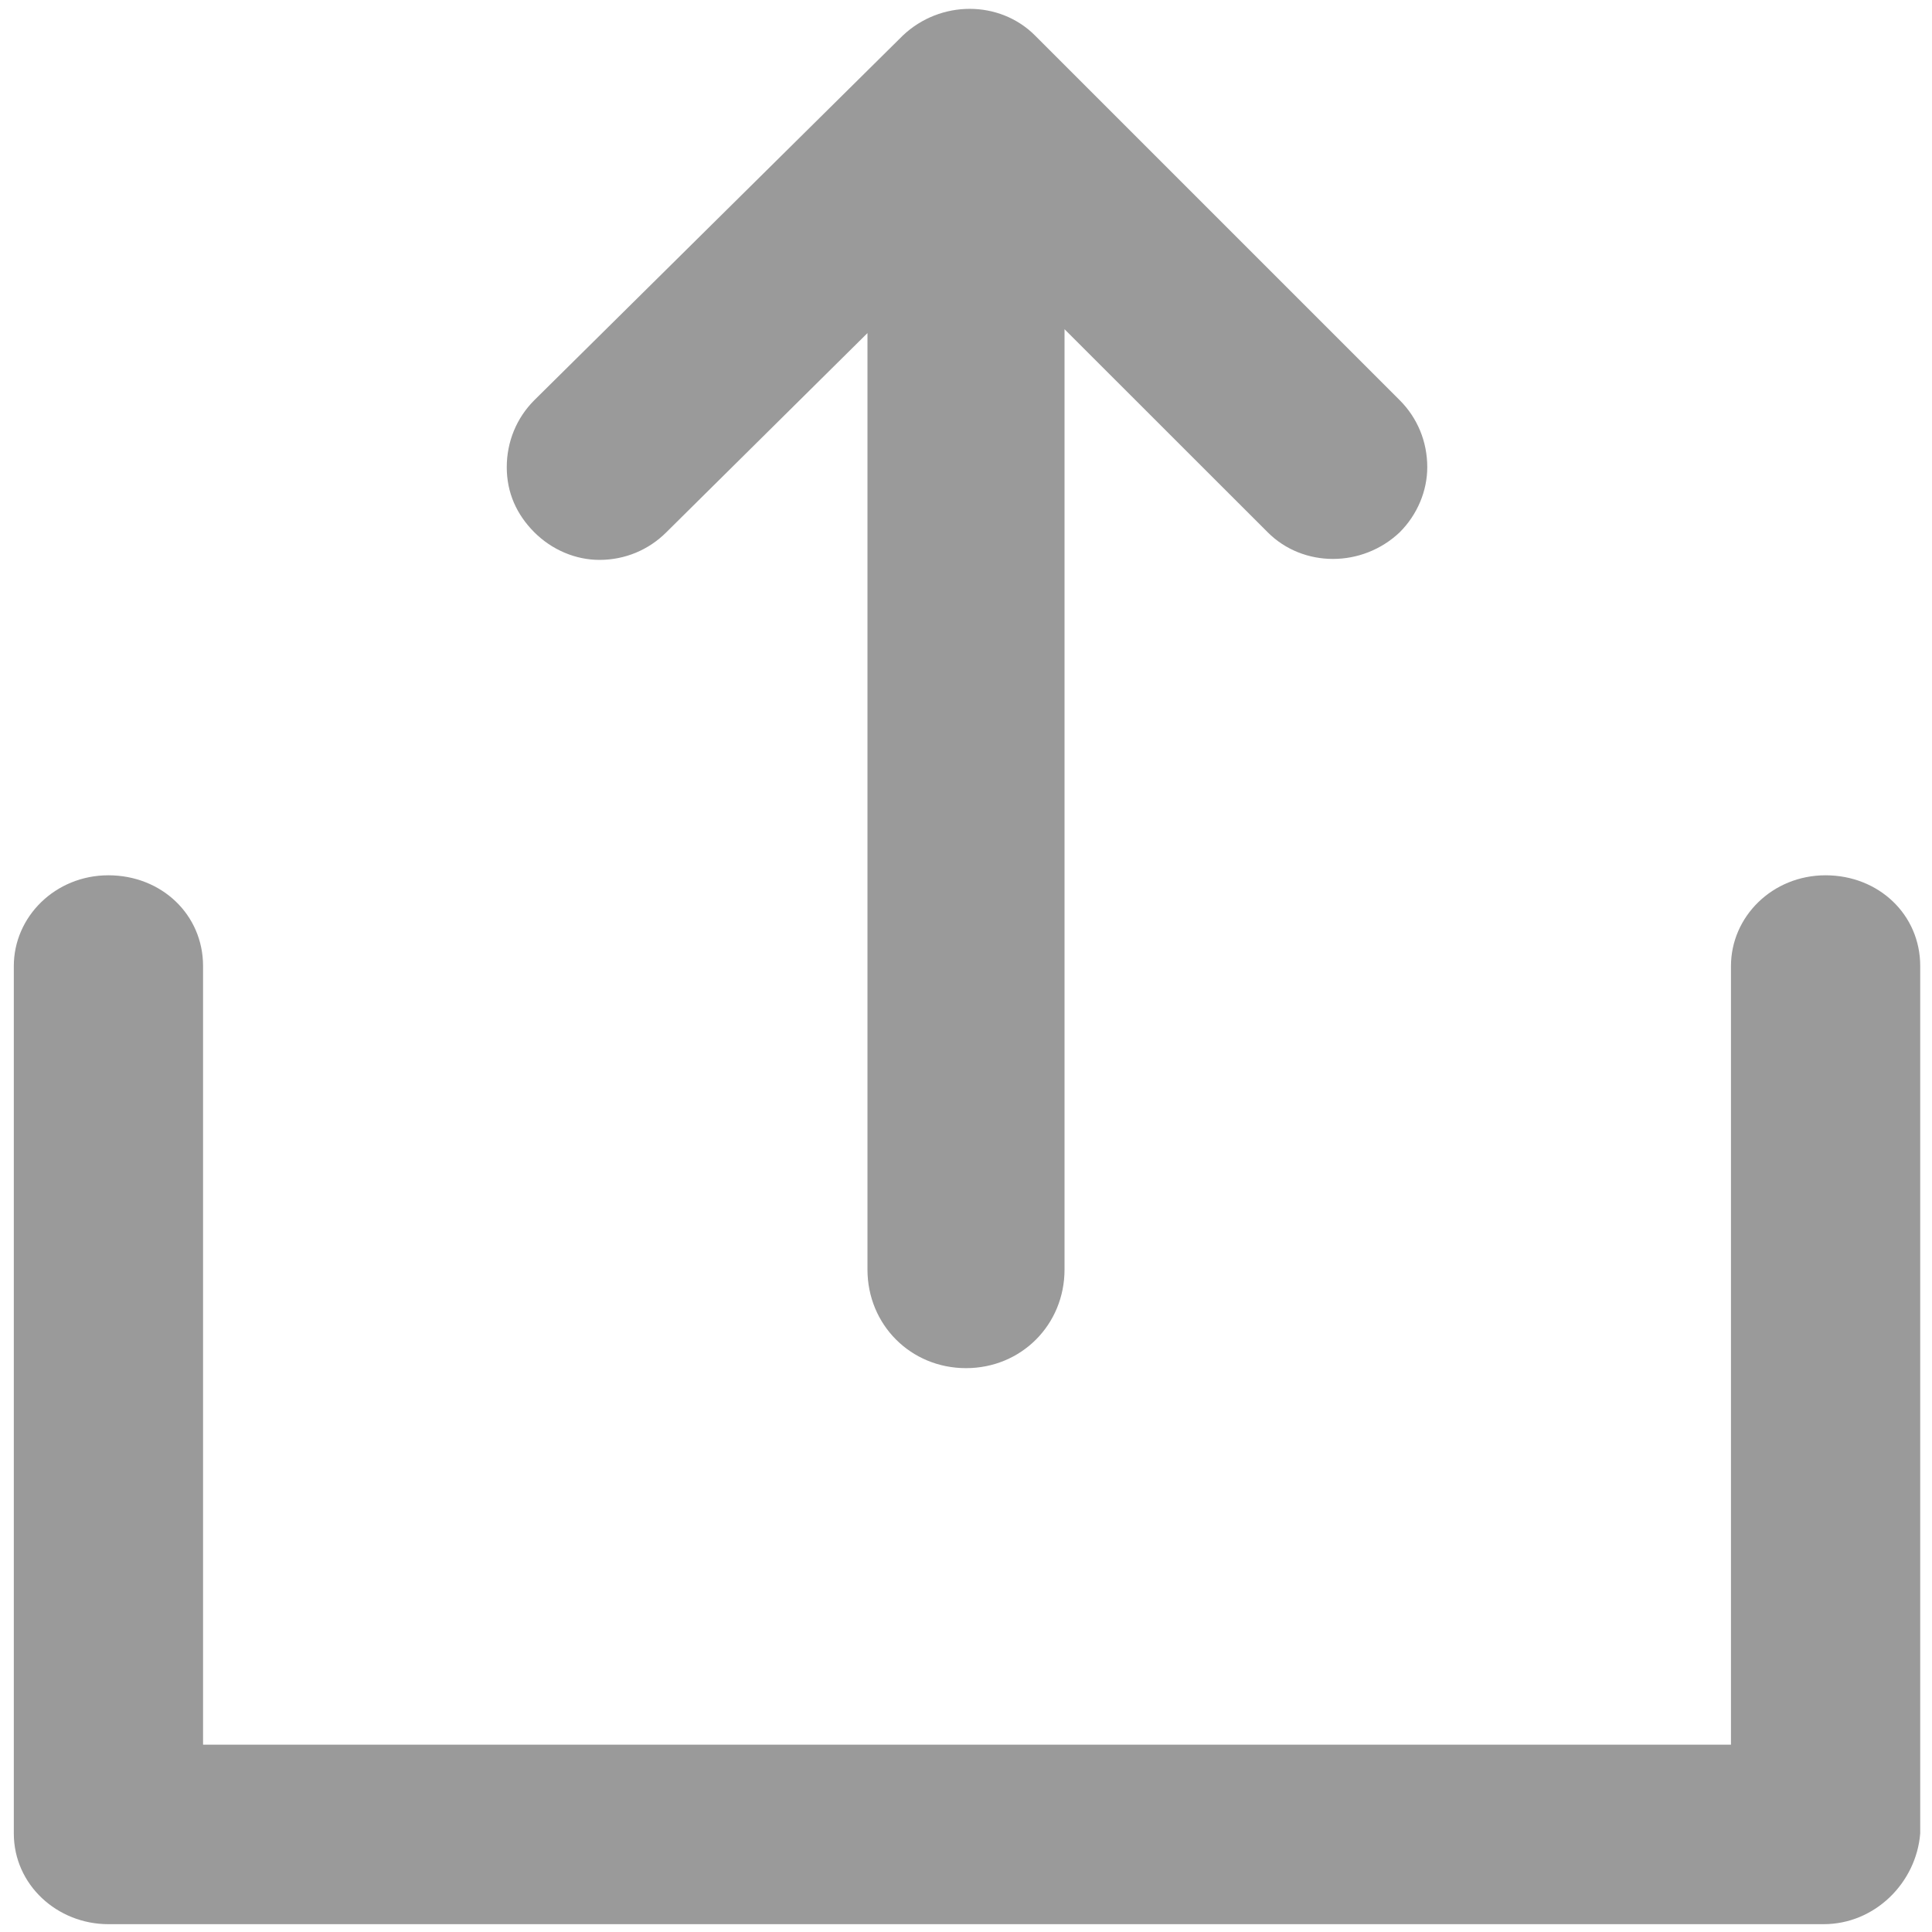 <svg width="20" height="20" viewBox="0 0 20 20" fill="none" xmlns="http://www.w3.org/2000/svg">
<path fill-rule="evenodd" clip-rule="evenodd" d="M18.878 19.919H1.122C0.592 19.919 0.143 19.511 0.143 18.98V10C0.143 9.49 0.572 9.061 1.122 9.061C1.673 9.061 2.102 9.469 2.102 10V18.061H17.919V10C17.919 9.49 18.347 9.061 18.898 9.061C19.449 9.061 19.878 9.469 19.878 10V18.98C19.837 19.49 19.409 19.919 18.878 19.919H18.878Z" fill="#9A9A9A"/>
<path fill-rule="evenodd" clip-rule="evenodd" d="M14.49 4.143L10.714 0.367C10.347 -8.06823e-05 9.735 -8.06823e-05 9.347 0.367L5.531 4.143C5.348 4.326 5.246 4.572 5.246 4.836C5.246 5.102 5.348 5.326 5.531 5.51C5.714 5.693 5.96 5.796 6.205 5.796C6.47 5.796 6.715 5.693 6.898 5.51L8.98 3.448V13.142C8.98 13.714 9.428 14.163 10 14.163C10.572 14.163 11.02 13.714 11.02 13.142V3.408L13.123 5.51C13.49 5.878 14.102 5.878 14.49 5.51C14.673 5.327 14.775 5.081 14.775 4.836C14.775 4.571 14.673 4.326 14.49 4.143H14.49Z" fill="#9A9A9A"/>
</svg>
